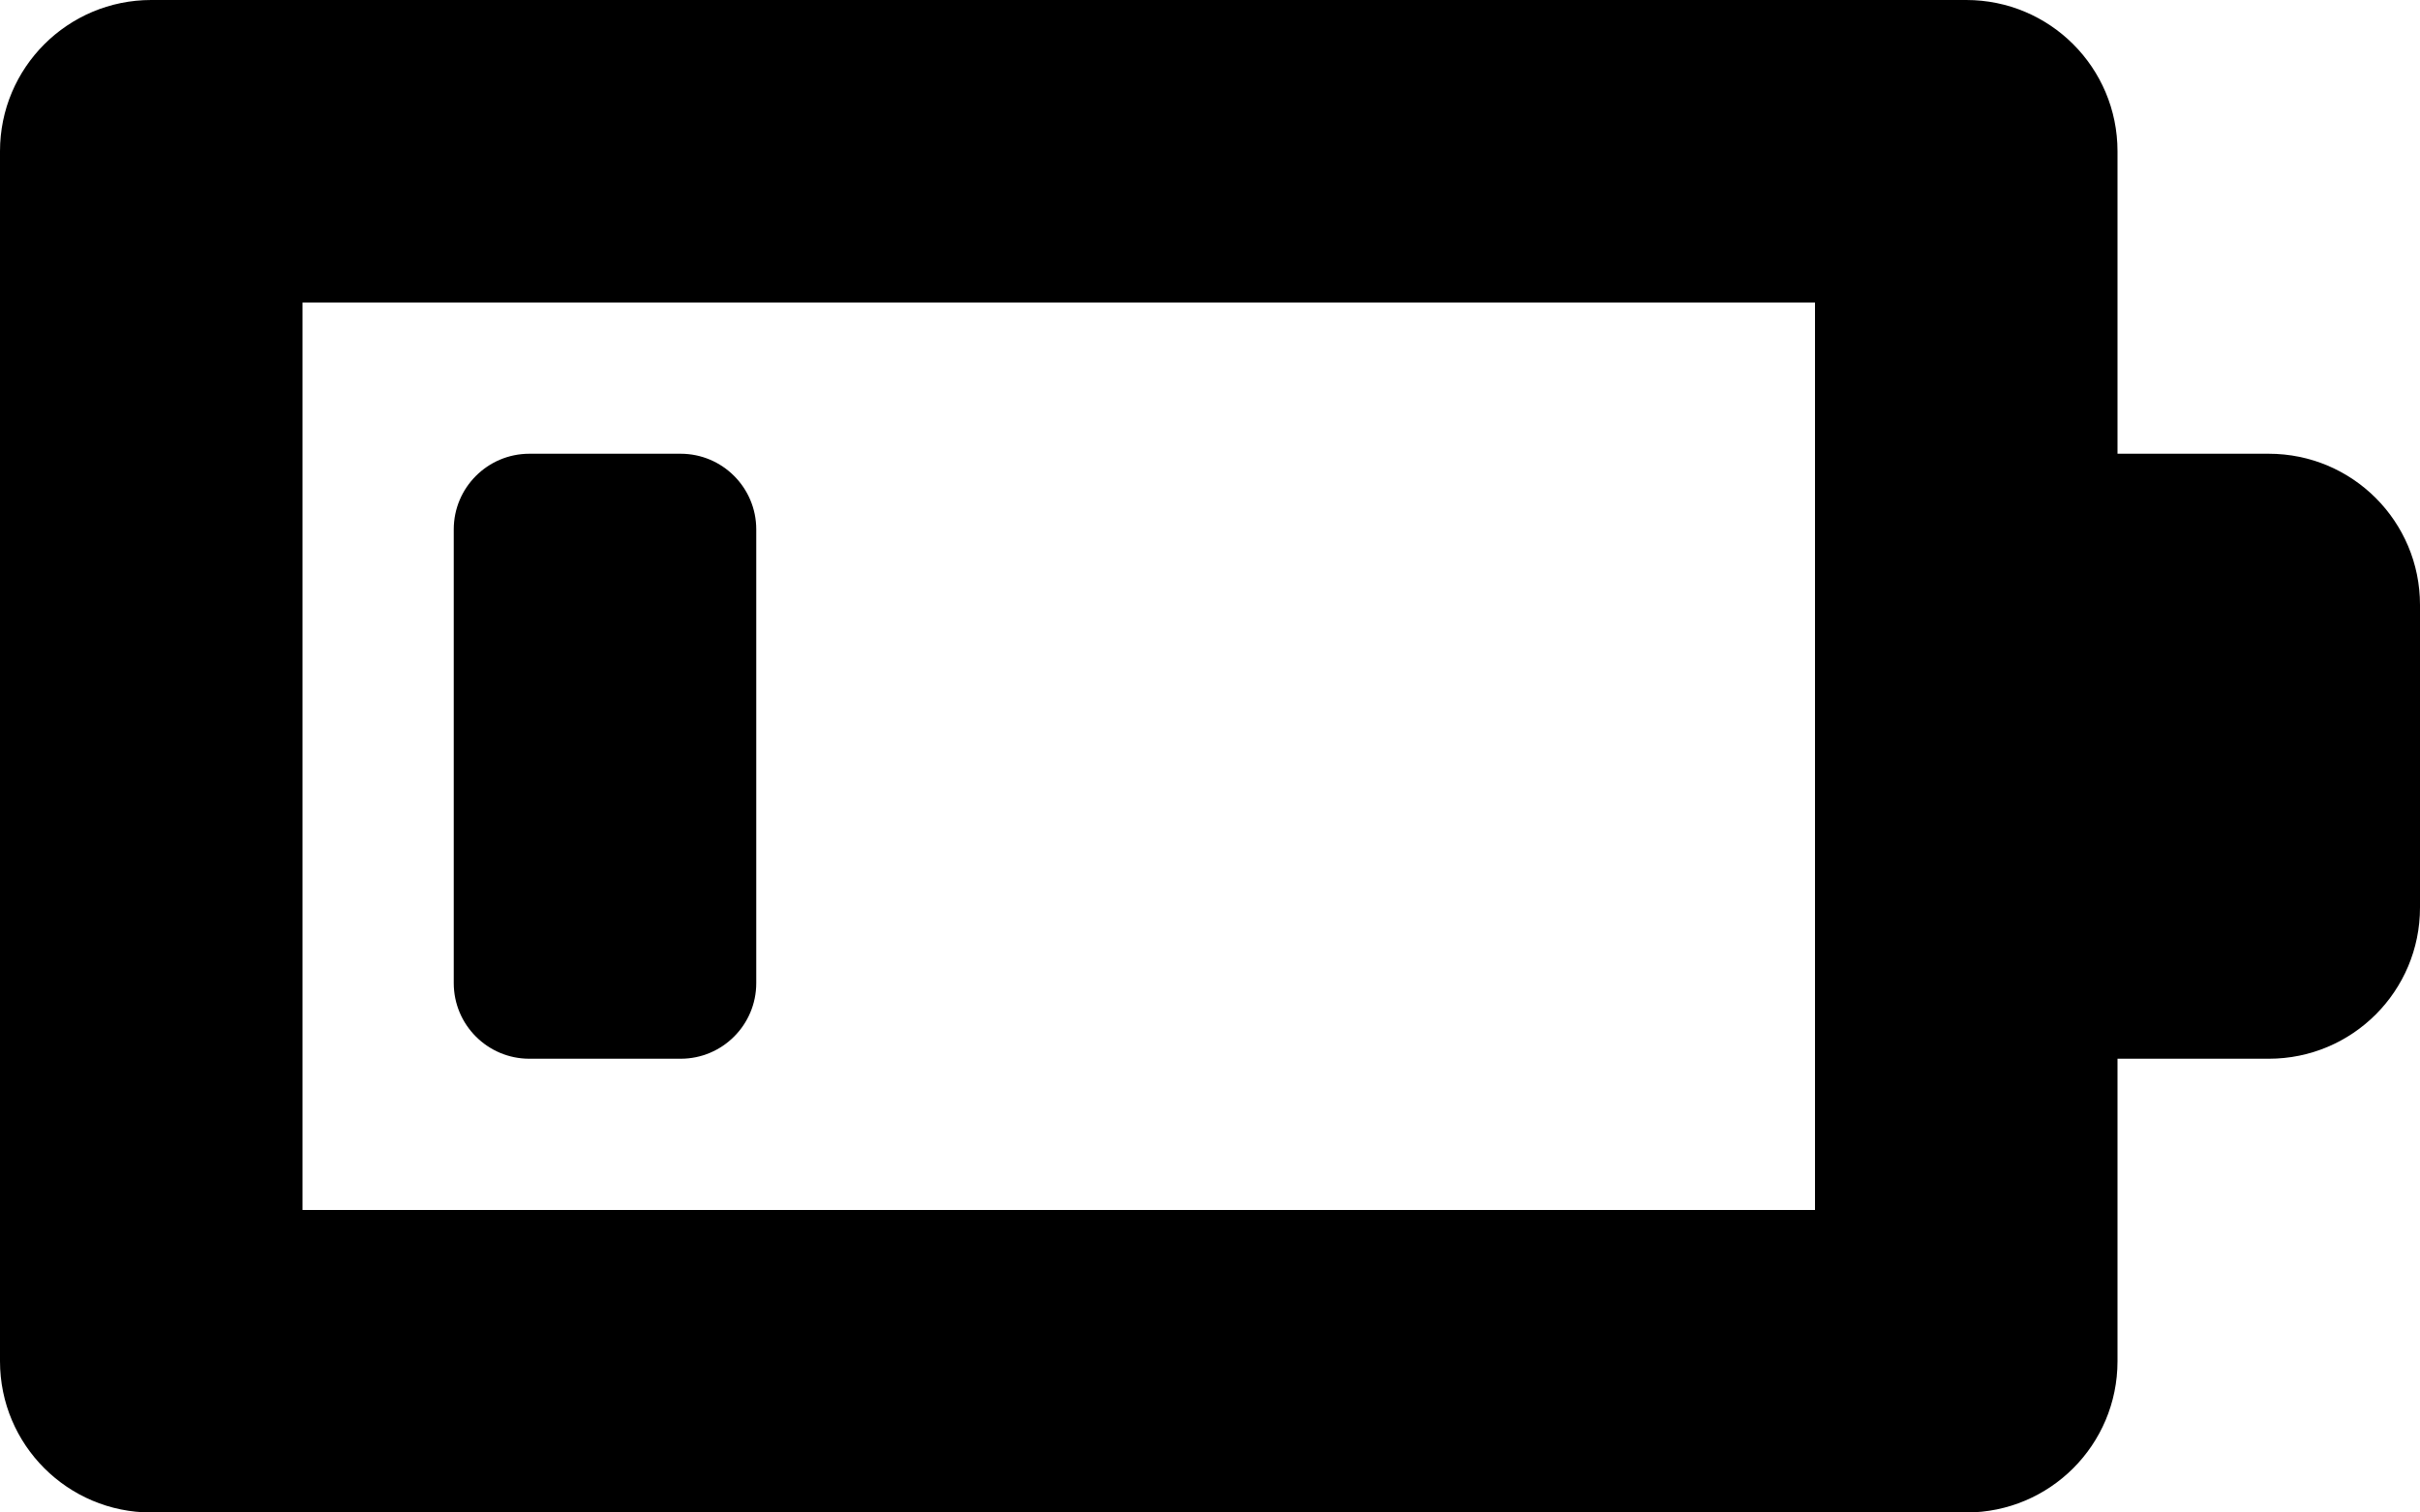 <?xml version="1.0" encoding="iso-8859-1"?>
<!-- Generator: Adobe Illustrator 16.0.0, SVG Export Plug-In . SVG Version: 6.00 Build 0)  -->
<!DOCTYPE svg PUBLIC "-//W3C//DTD SVG 1.1//EN" "http://www.w3.org/Graphics/SVG/1.1/DTD/svg11.dtd">
<svg version="1.1" id="Layer_1" xmlns="http://www.w3.org/2000/svg" xmlns:xlink="http://www.w3.org/1999/xlink" x="0px" y="0px"
	 width="16px" height="10px" viewBox="0 0 16 10" style="enable-background:new 0 0 16 10;" xml:space="preserve">
<g id="Battery_Low_2">
	<path style="fill-rule:evenodd;clip-rule:evenodd;" d="M15,3h-1V1c0-0.553-0.447-1-1-1H1C0.448,0,0,0.447,0,1v8
		c0,0.553,0.448,1,1,1h12c0.553,0,1-0.447,1-1V7h1c0.553,0,1-0.447,1-1V4C16,3.447,15.553,3,15,3z M12,8H2V2h10V8z"/>
	<path style="fill-rule:evenodd;clip-rule:evenodd;" d="M4.5,3h-1C3.224,3,3,3.224,3,3.5v3C3,6.776,3.224,7,3.5,7h1
		C4.776,7,5,6.776,5,6.5v-3C5,3.224,4.776,3,4.5,3z"/>
</g>
<g>
</g>
<g>
</g>
<g>
</g>
<g>
</g>
<g>
</g>
<g>
</g>
<g>
</g>
<g>
</g>
<g>
</g>
<g>
</g>
<g>
</g>
<g>
</g>
<g>
</g>
<g>
</g>
<g>
</g>
</svg>
